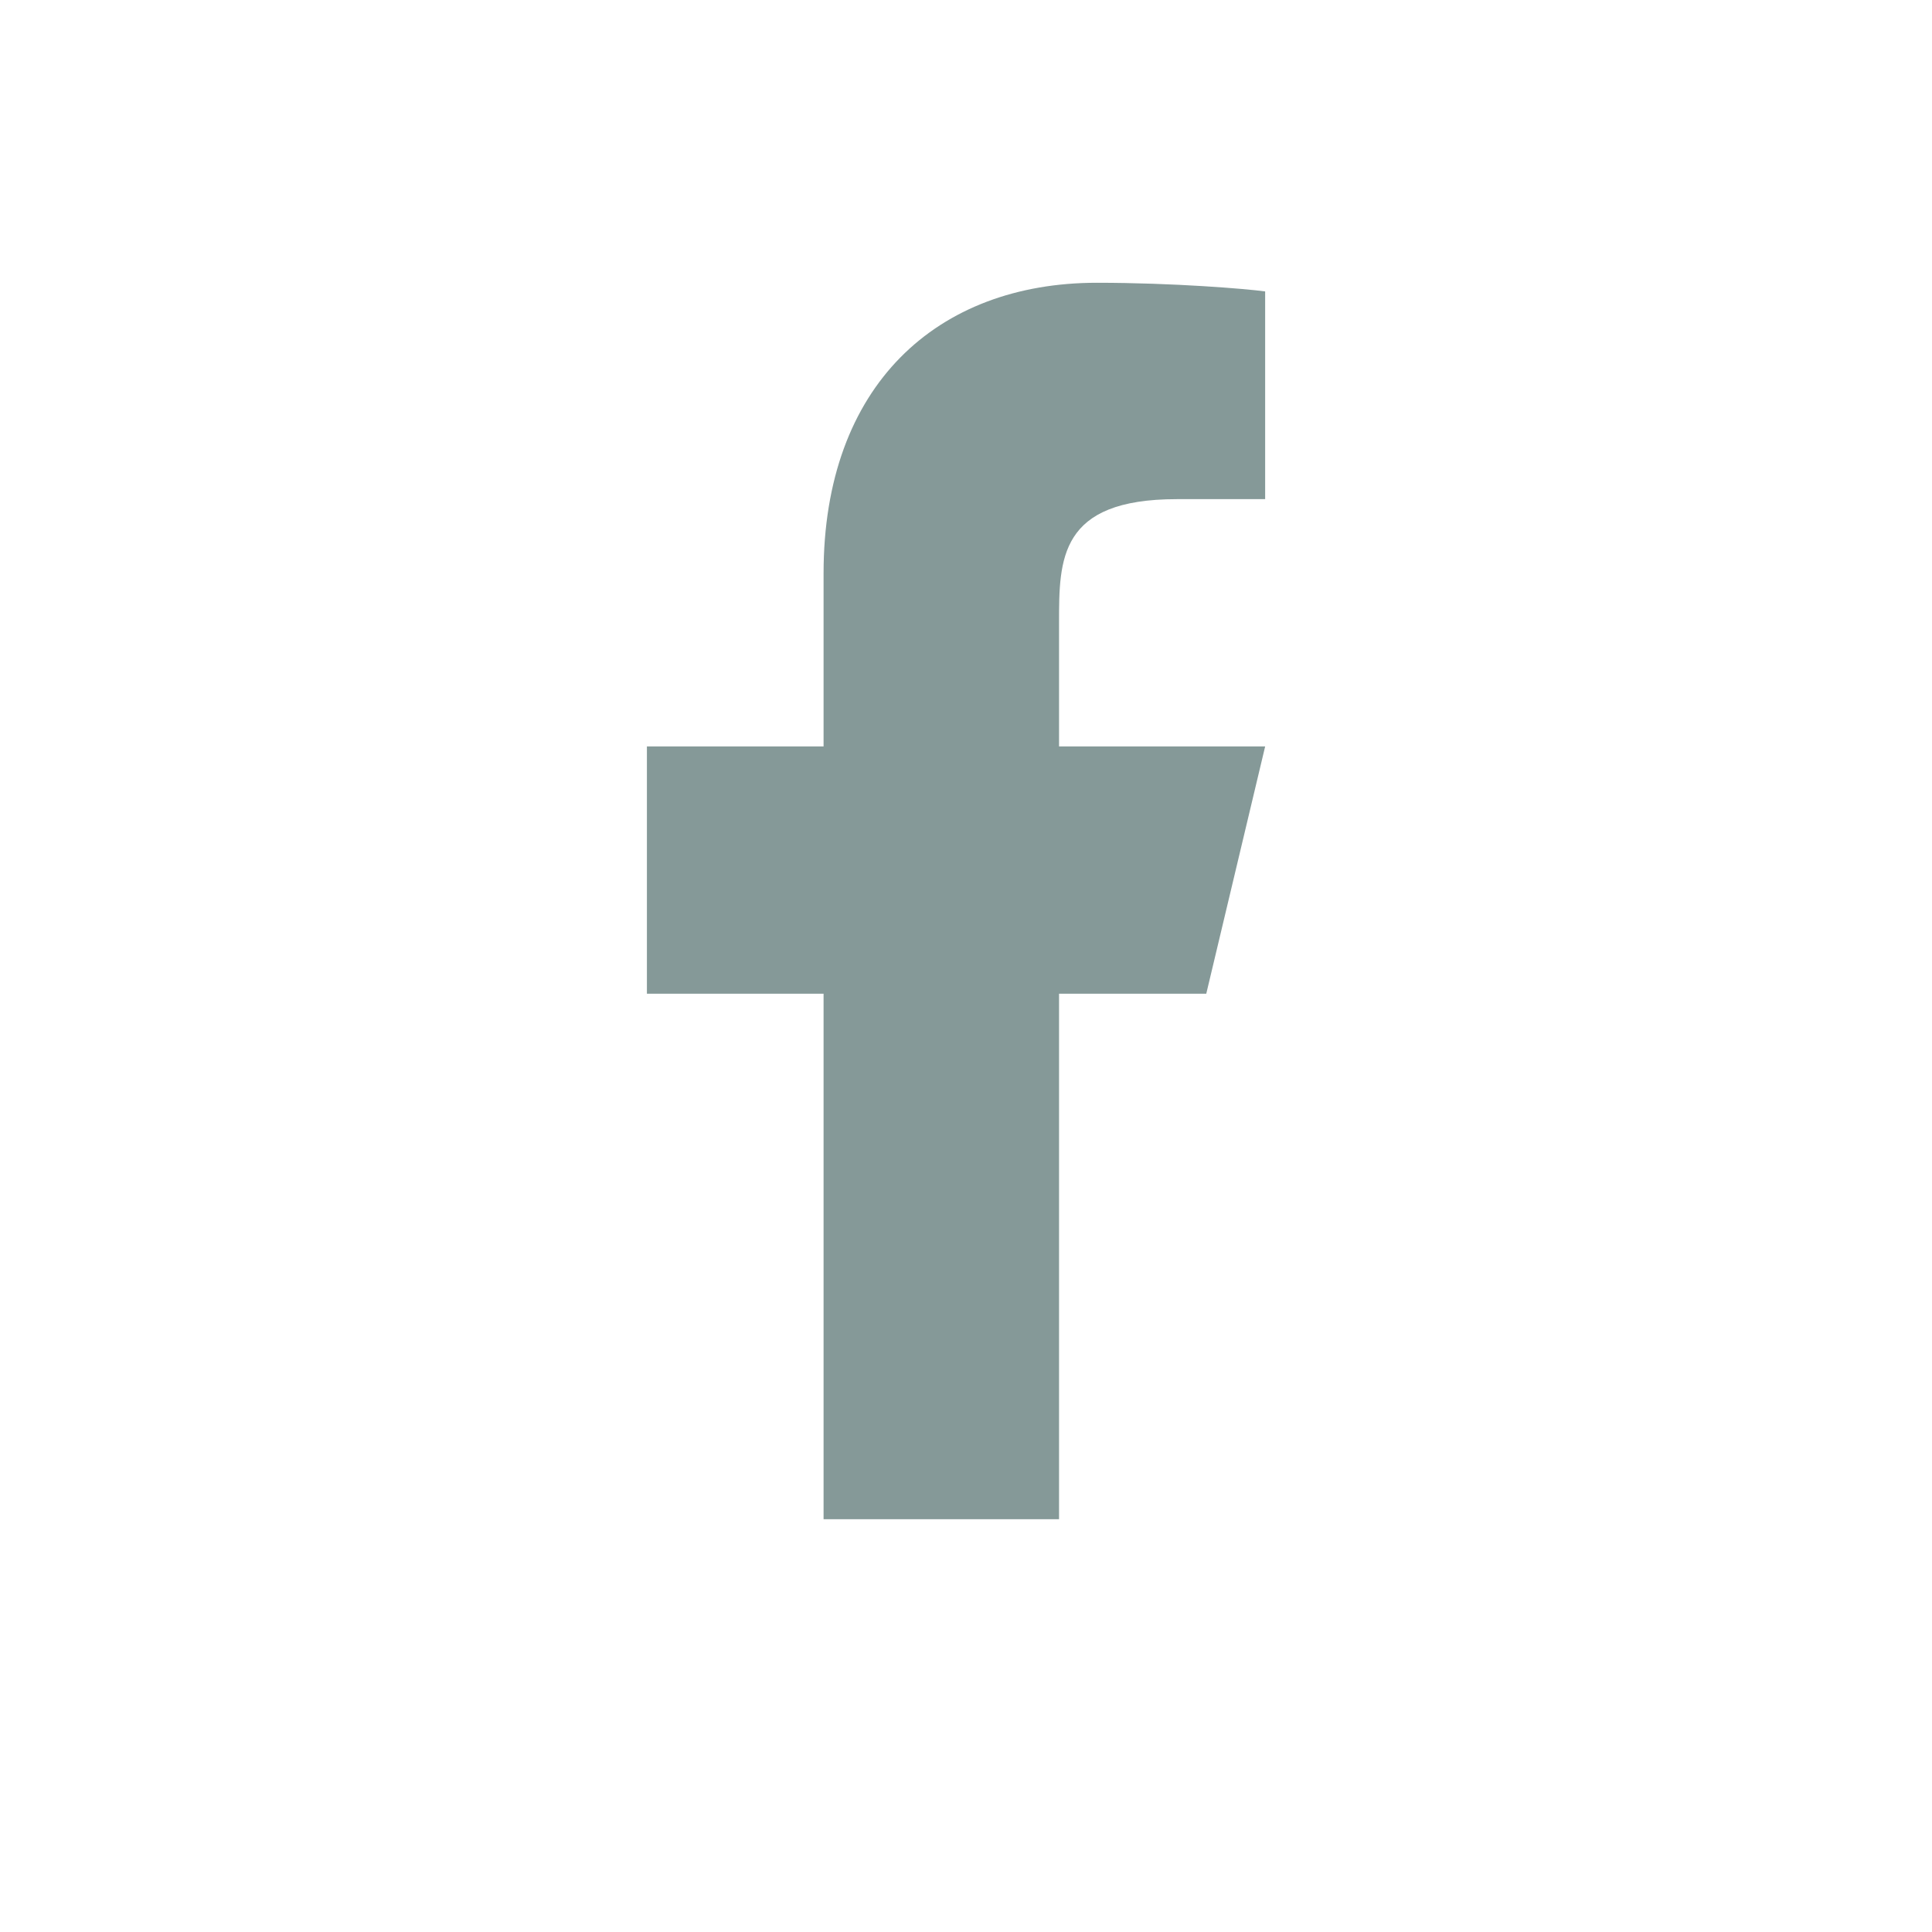<svg width="25" height="25" viewBox="0 0 25 25" fill="none" xmlns="http://www.w3.org/2000/svg">
<path d="M13.704 12.859H15.609L16.371 9.659H13.704V8.059C13.704 7.235 13.704 6.459 15.228 6.459H16.371V3.771C16.123 3.737 15.185 3.659 14.194 3.659C12.126 3.659 10.657 4.985 10.657 7.419V9.659H8.371V12.859H10.657V19.659H13.704V12.859Z" fill="#859998"/>
</svg>
